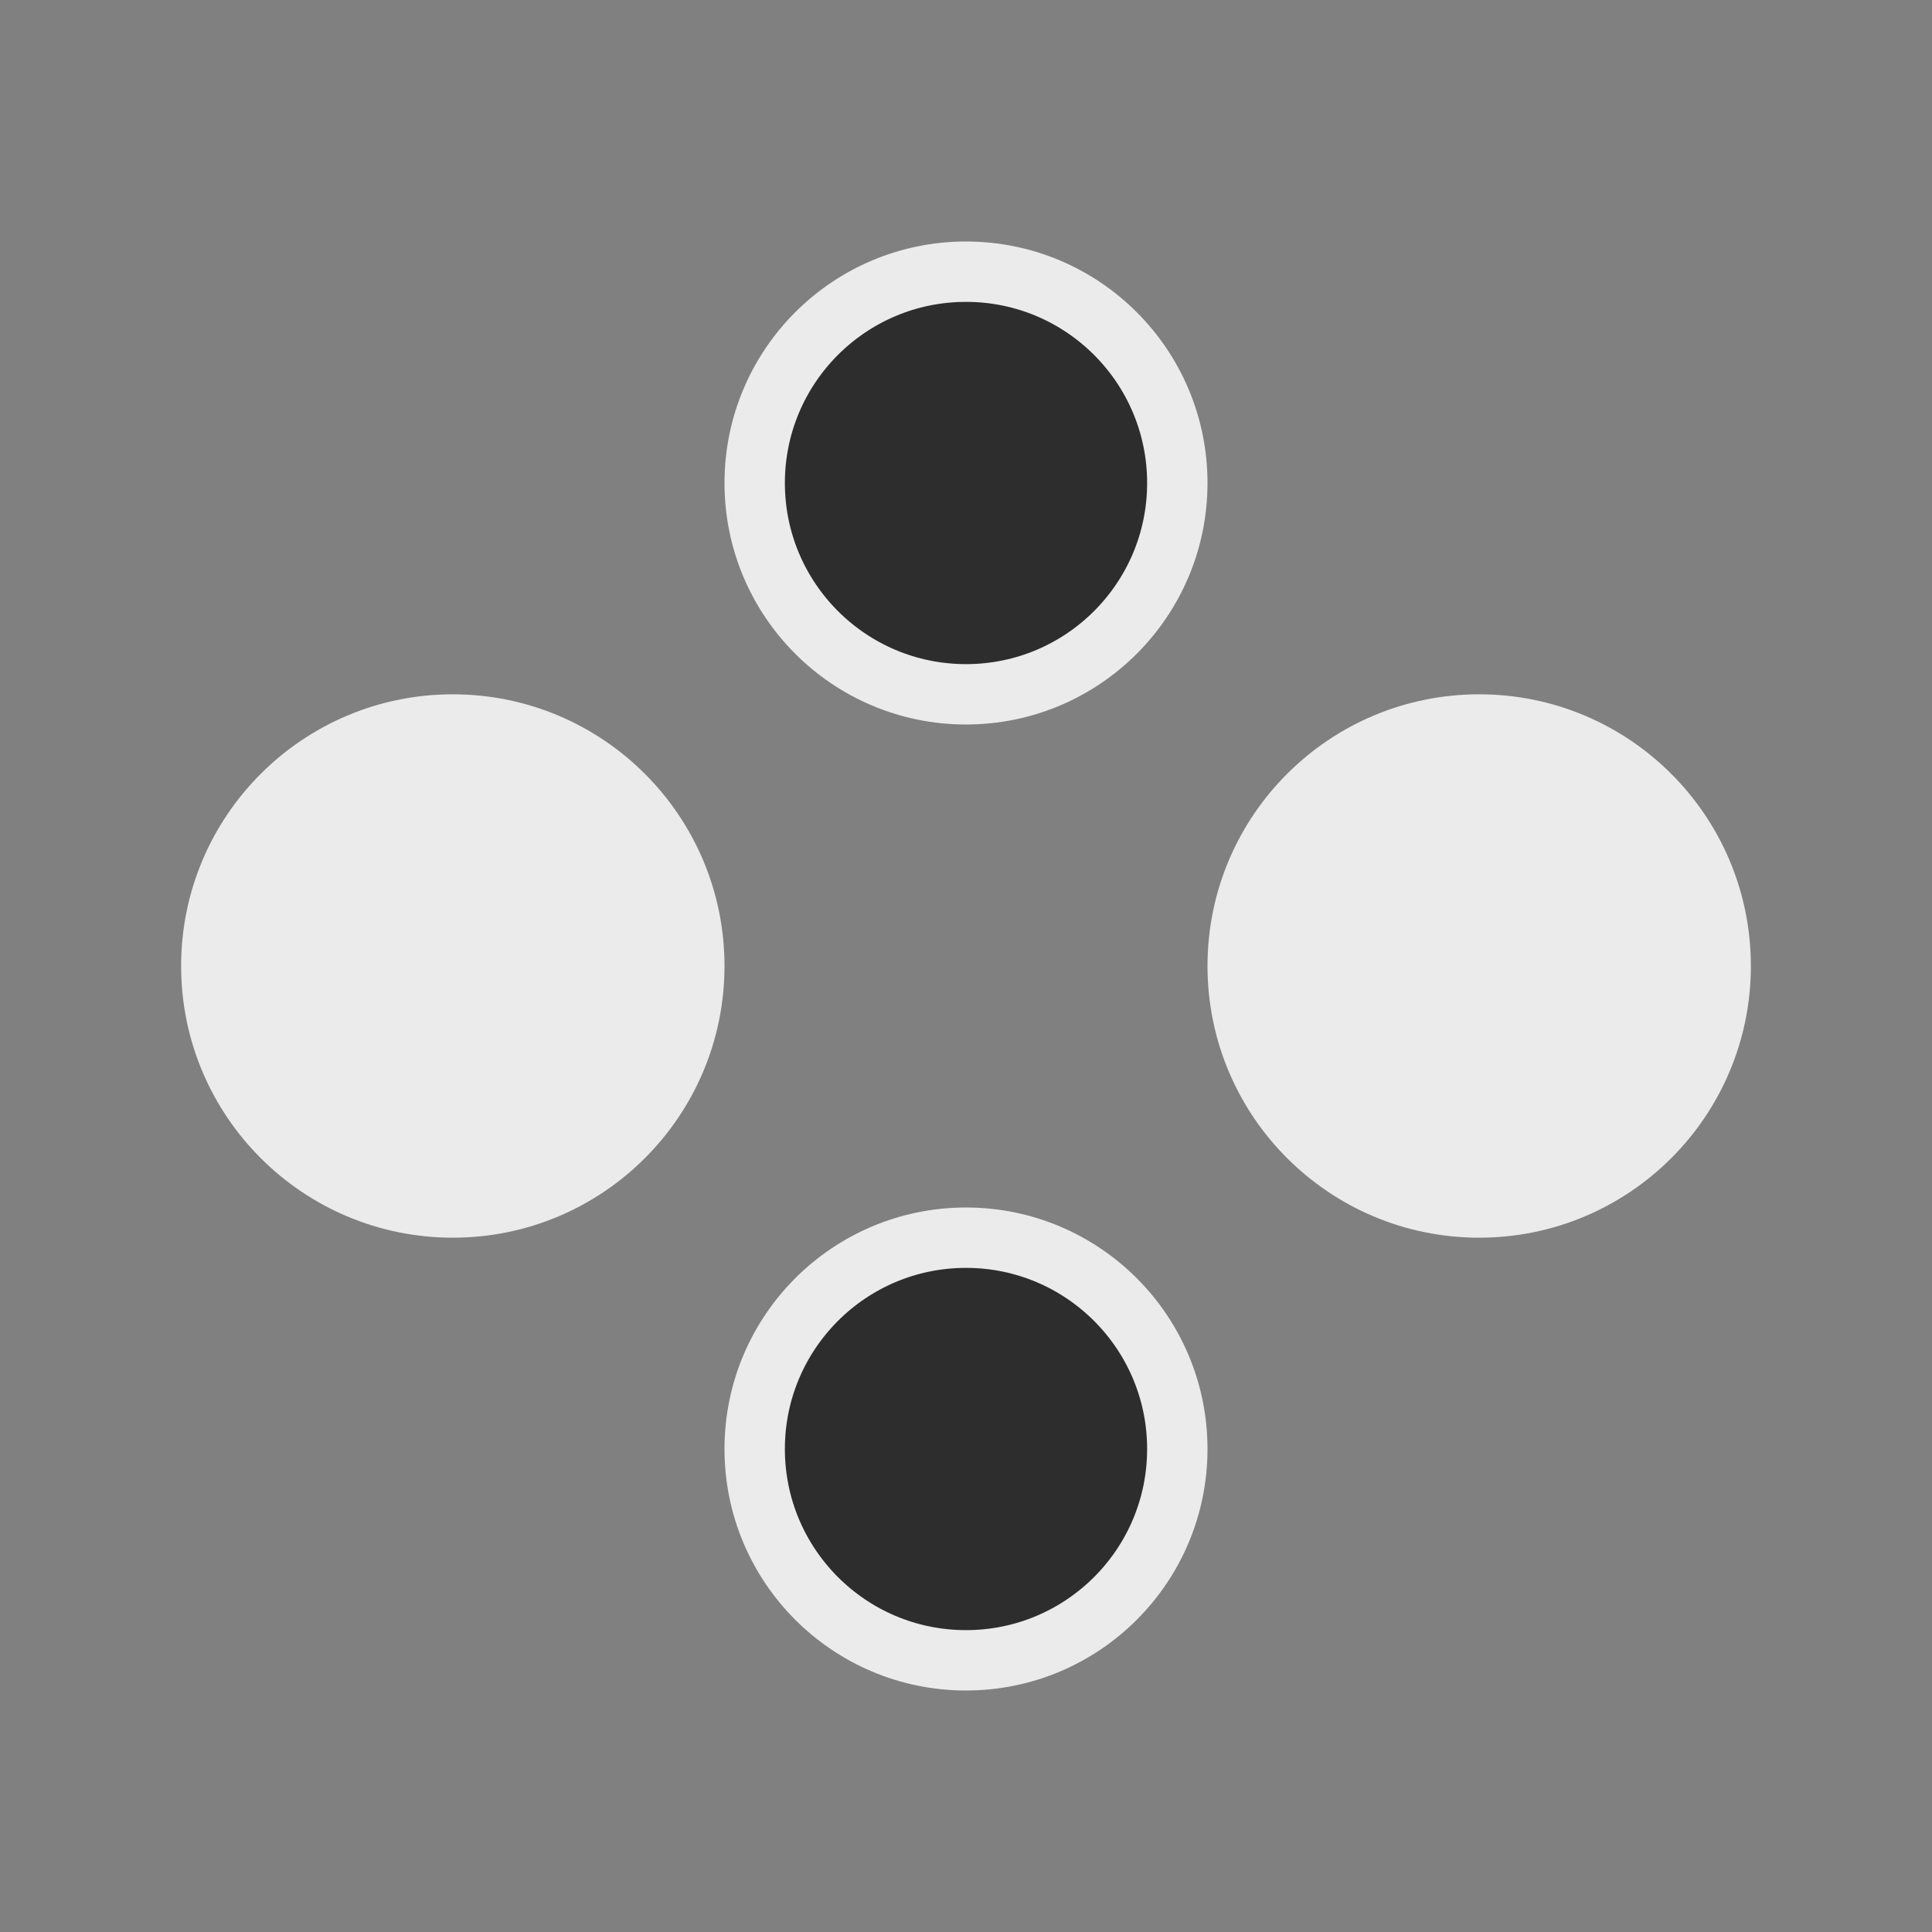 <svg width="32" height="32" viewBox="0 0 32 32" fill="none" xmlns="http://www.w3.org/2000/svg">
<rect x="0" y="0" width="32" height="32" fill="#808080" stroke="none"/>
<circle cx="16" cy="8" r="3.5" fill="#2D2D2D" stroke="#EBEBEB"/>
<circle cx="16" cy="24" r="3.5" fill="#2D2D2D" stroke="#EBEBEB"/>
<circle cx="7.5" cy="16" r="4.5" transform="rotate(-90 7.5 16)" fill="#EBEBEB"/>
<circle cx="4.5" cy="4.5" r="4.5" transform="matrix(0 -1 -1 0 29 20.5)" fill="#EBEBEB"/>
</svg>
